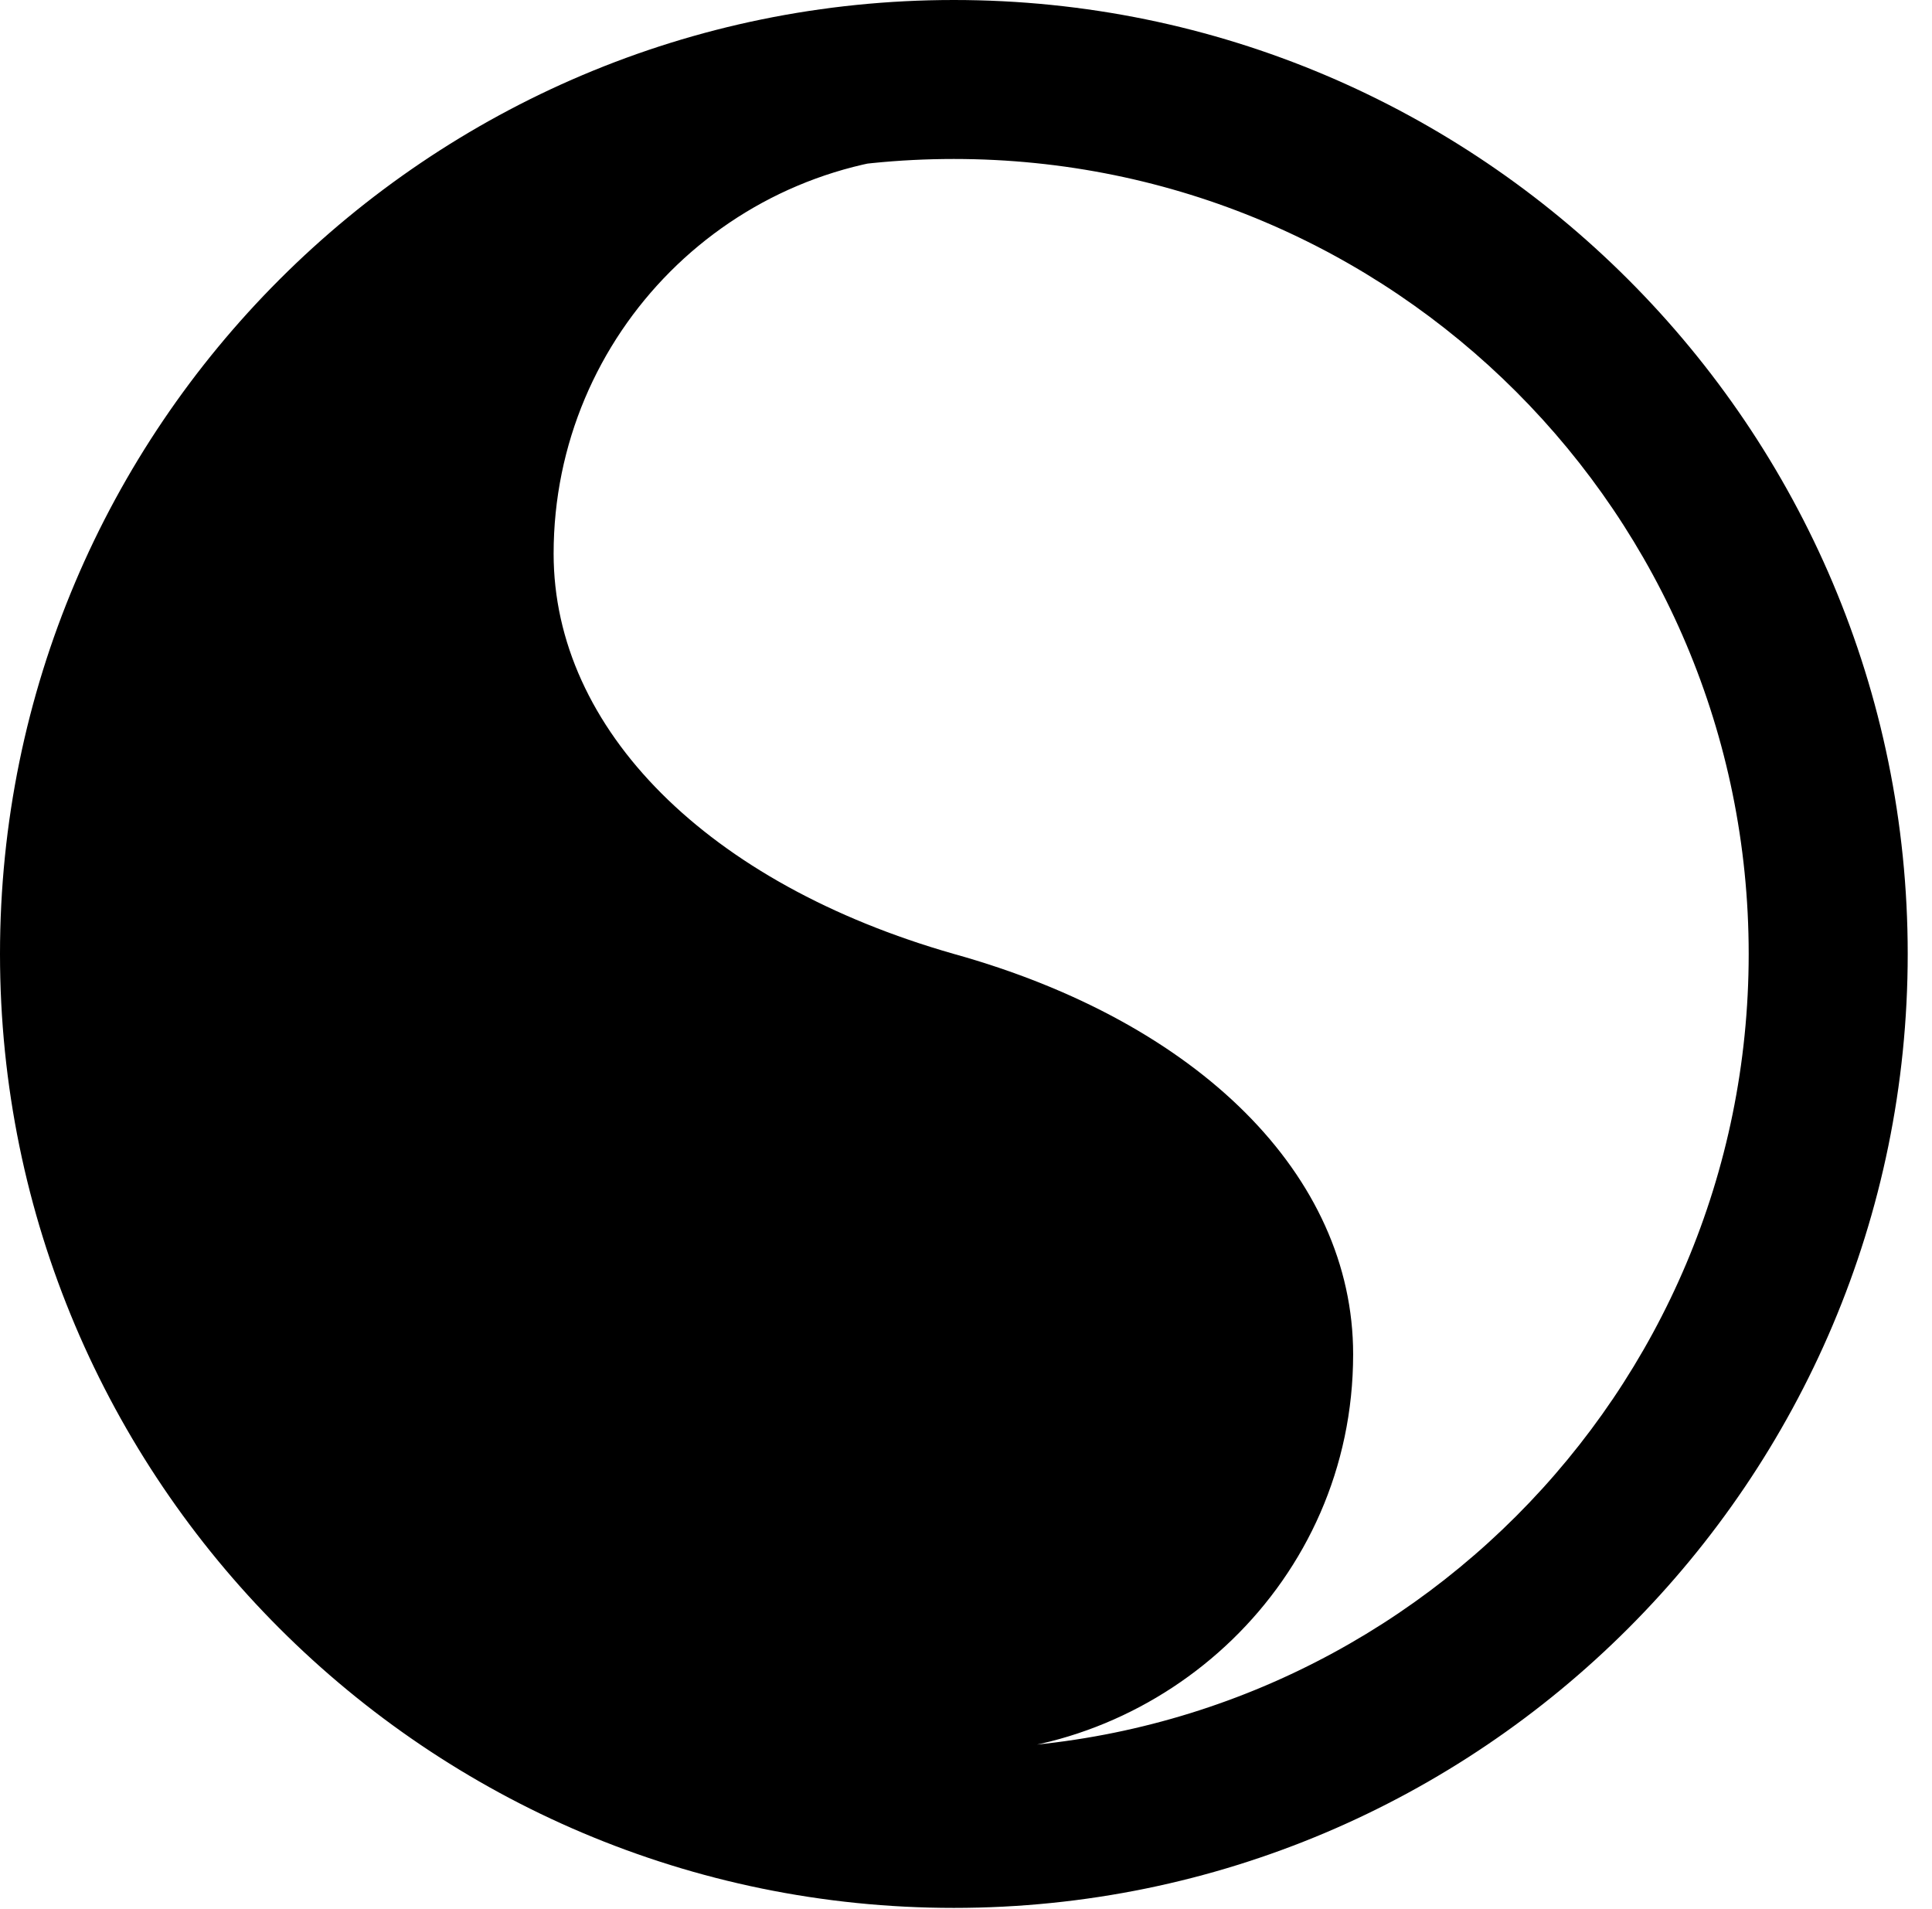 <svg version="1.1" xmlns="http://www.w3.org/2000/svg" xmlns:xlink="http://www.w3.org/1999/xlink" viewBox="0 0 28.246 27.904">
 <g>
  
  <path d="M13.945 25.635C17.021 25.635 19.783 23.133 19.783 19.797C19.783 17.186 17.527 14.943 13.945 13.945C10.35 12.92 8.094 10.664 8.094 8.094C8.094 4.881 10.691 2.256 13.945 2.256C7.479 2.256 2.256 7.479 2.256 13.945C2.256 20.398 7.479 25.635 13.945 25.635ZM13.945 27.891C21.643 27.891 27.891 21.643 27.891 13.945C27.891 6.248 21.643 0 13.945 0C6.248 0 0 6.248 0 13.945C0 21.643 6.248 27.891 13.945 27.891ZM13.945 25.566C7.52 25.566 2.324 20.371 2.324 13.945C2.324 7.52 7.52 2.324 13.945 2.324C20.371 2.324 25.566 7.52 25.566 13.945C25.566 20.371 20.371 25.566 13.945 25.566Z" style="fill:hsl(0 0 0/0.85)"></path>
 </g>
</svg>